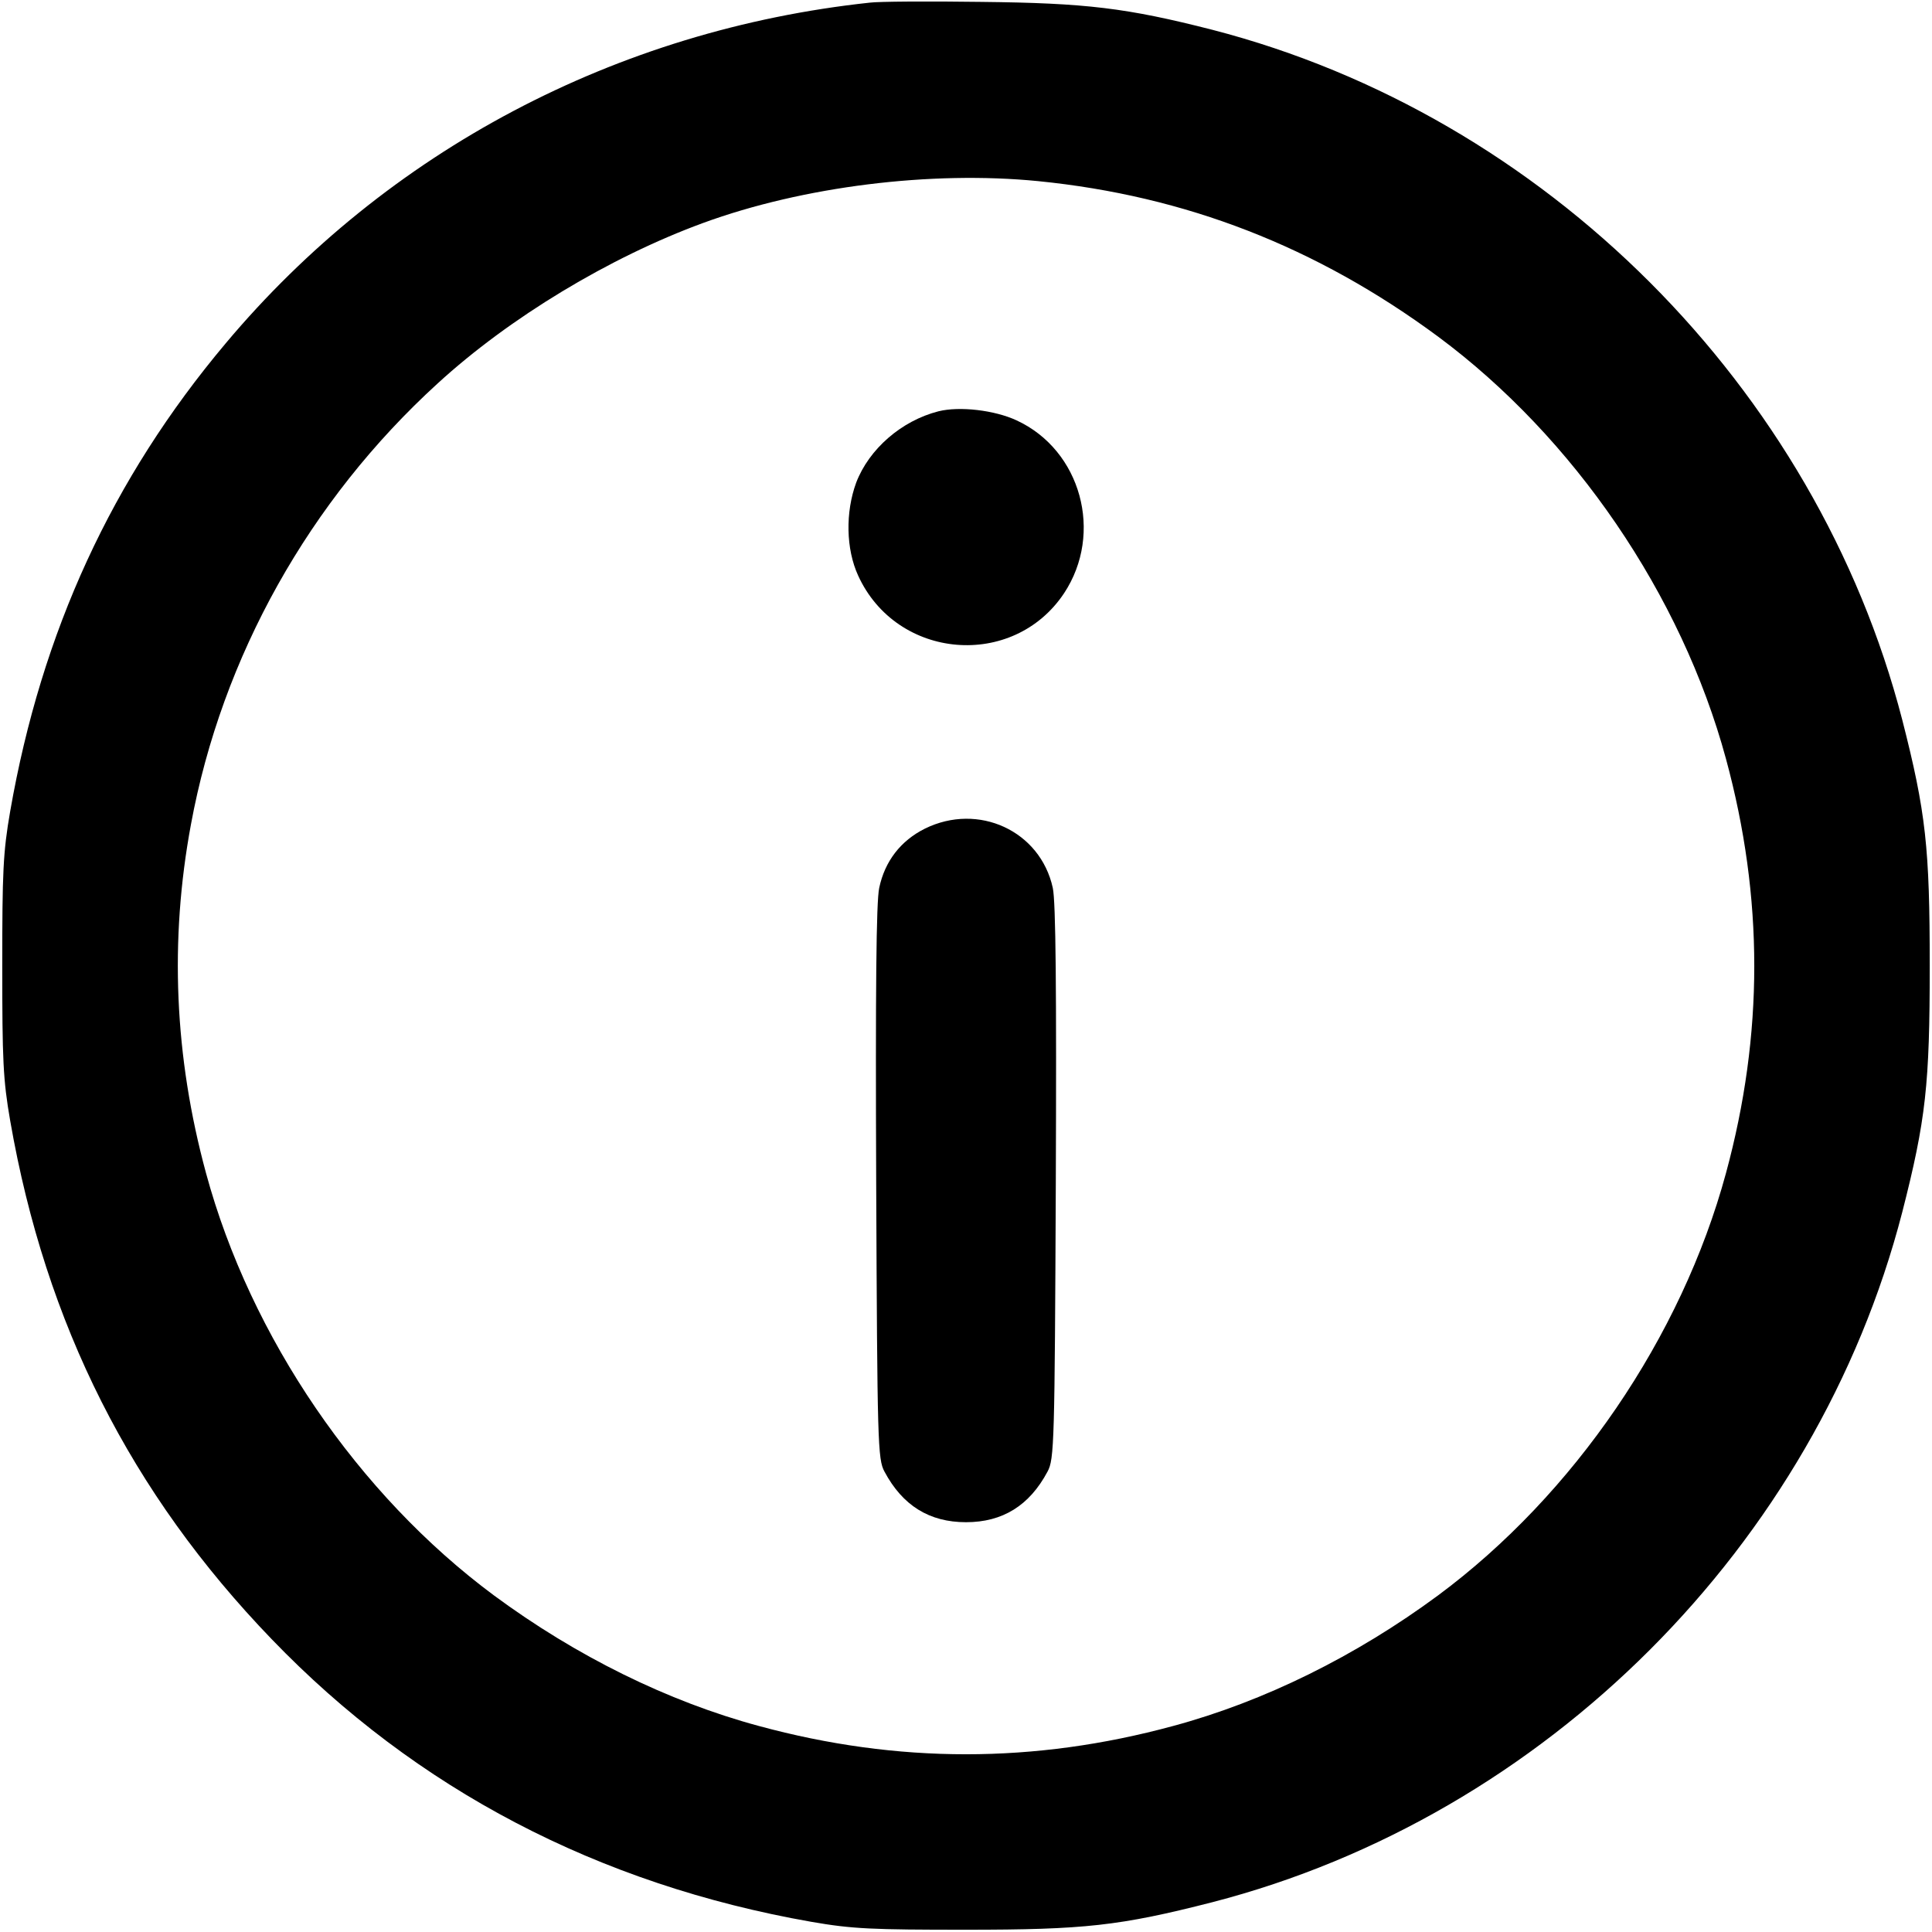 <?xml version="1.0" standalone="no"?>
<!DOCTYPE svg PUBLIC "-//W3C//DTD SVG 20010904//EN"
 "http://www.w3.org/TR/2001/REC-SVG-20010904/DTD/svg10.dtd">
<svg version="1.0" xmlns="http://www.w3.org/2000/svg"
 width="512pt" height="512pt" viewBox="0 0 512 512"
 preserveAspectRatio="xMidYMid meet">
<g transform="translate(0,512) scale(0.1,-0.1)"
fill="#000000" stroke="none">
<path d="M2305 5113 c-671 -72 -1279 -393 -1707 -903 -301 -358 -488 -764
-571 -1240 -19 -109 -21 -162 -21 -410 0 -248 2 -301 21 -410 94 -540 320
-987 693 -1374 383 -398 866 -650 1430 -749 109 -19 162 -21 410 -21 313 0
407 10 653 73 882 228 1600 946 1828 1828 63 246 73 340 73 653 0 313 -10 407
-73 653 -228 881 -946 1600 -1828 1828 -227 58 -334 71 -613 74 -140 2 -273 1
-295 -2z m446 -473 c391 -39 738 -174 1060 -412 360 -267 645 -684 763 -1119
100 -368 100 -730 0 -1098 -118 -435 -403 -852 -763 -1119 -218 -161 -461
-281 -702 -346 -368 -100 -730 -100 -1098 0 -241 65 -484 185 -702 346 -360
267 -645 684 -763 1119 -84 309 -97 617 -40 924 82 445 314 859 654 1169 190
174 455 334 703 425 265 97 604 139 888 111z"/>
<path d="M2487 4030 c-98 -25 -184 -100 -218 -189 -29 -79 -27 -176 5 -246
102 -224 411 -250 546 -47 105 159 45 379 -126 458 -58 27 -151 38 -207 24z"/>
<path d="M2451 2924 c-64 -32 -106 -86 -121 -157 -8 -37 -10 -269 -8 -782 3
-690 4 -732 22 -765 48 -90 119 -134 216 -134 97 0 168 44 216 134 18 33 19
75 22 765 2 513 0 745 -8 782 -33 151 -197 227 -339 157z"/>
</g>
</svg>
